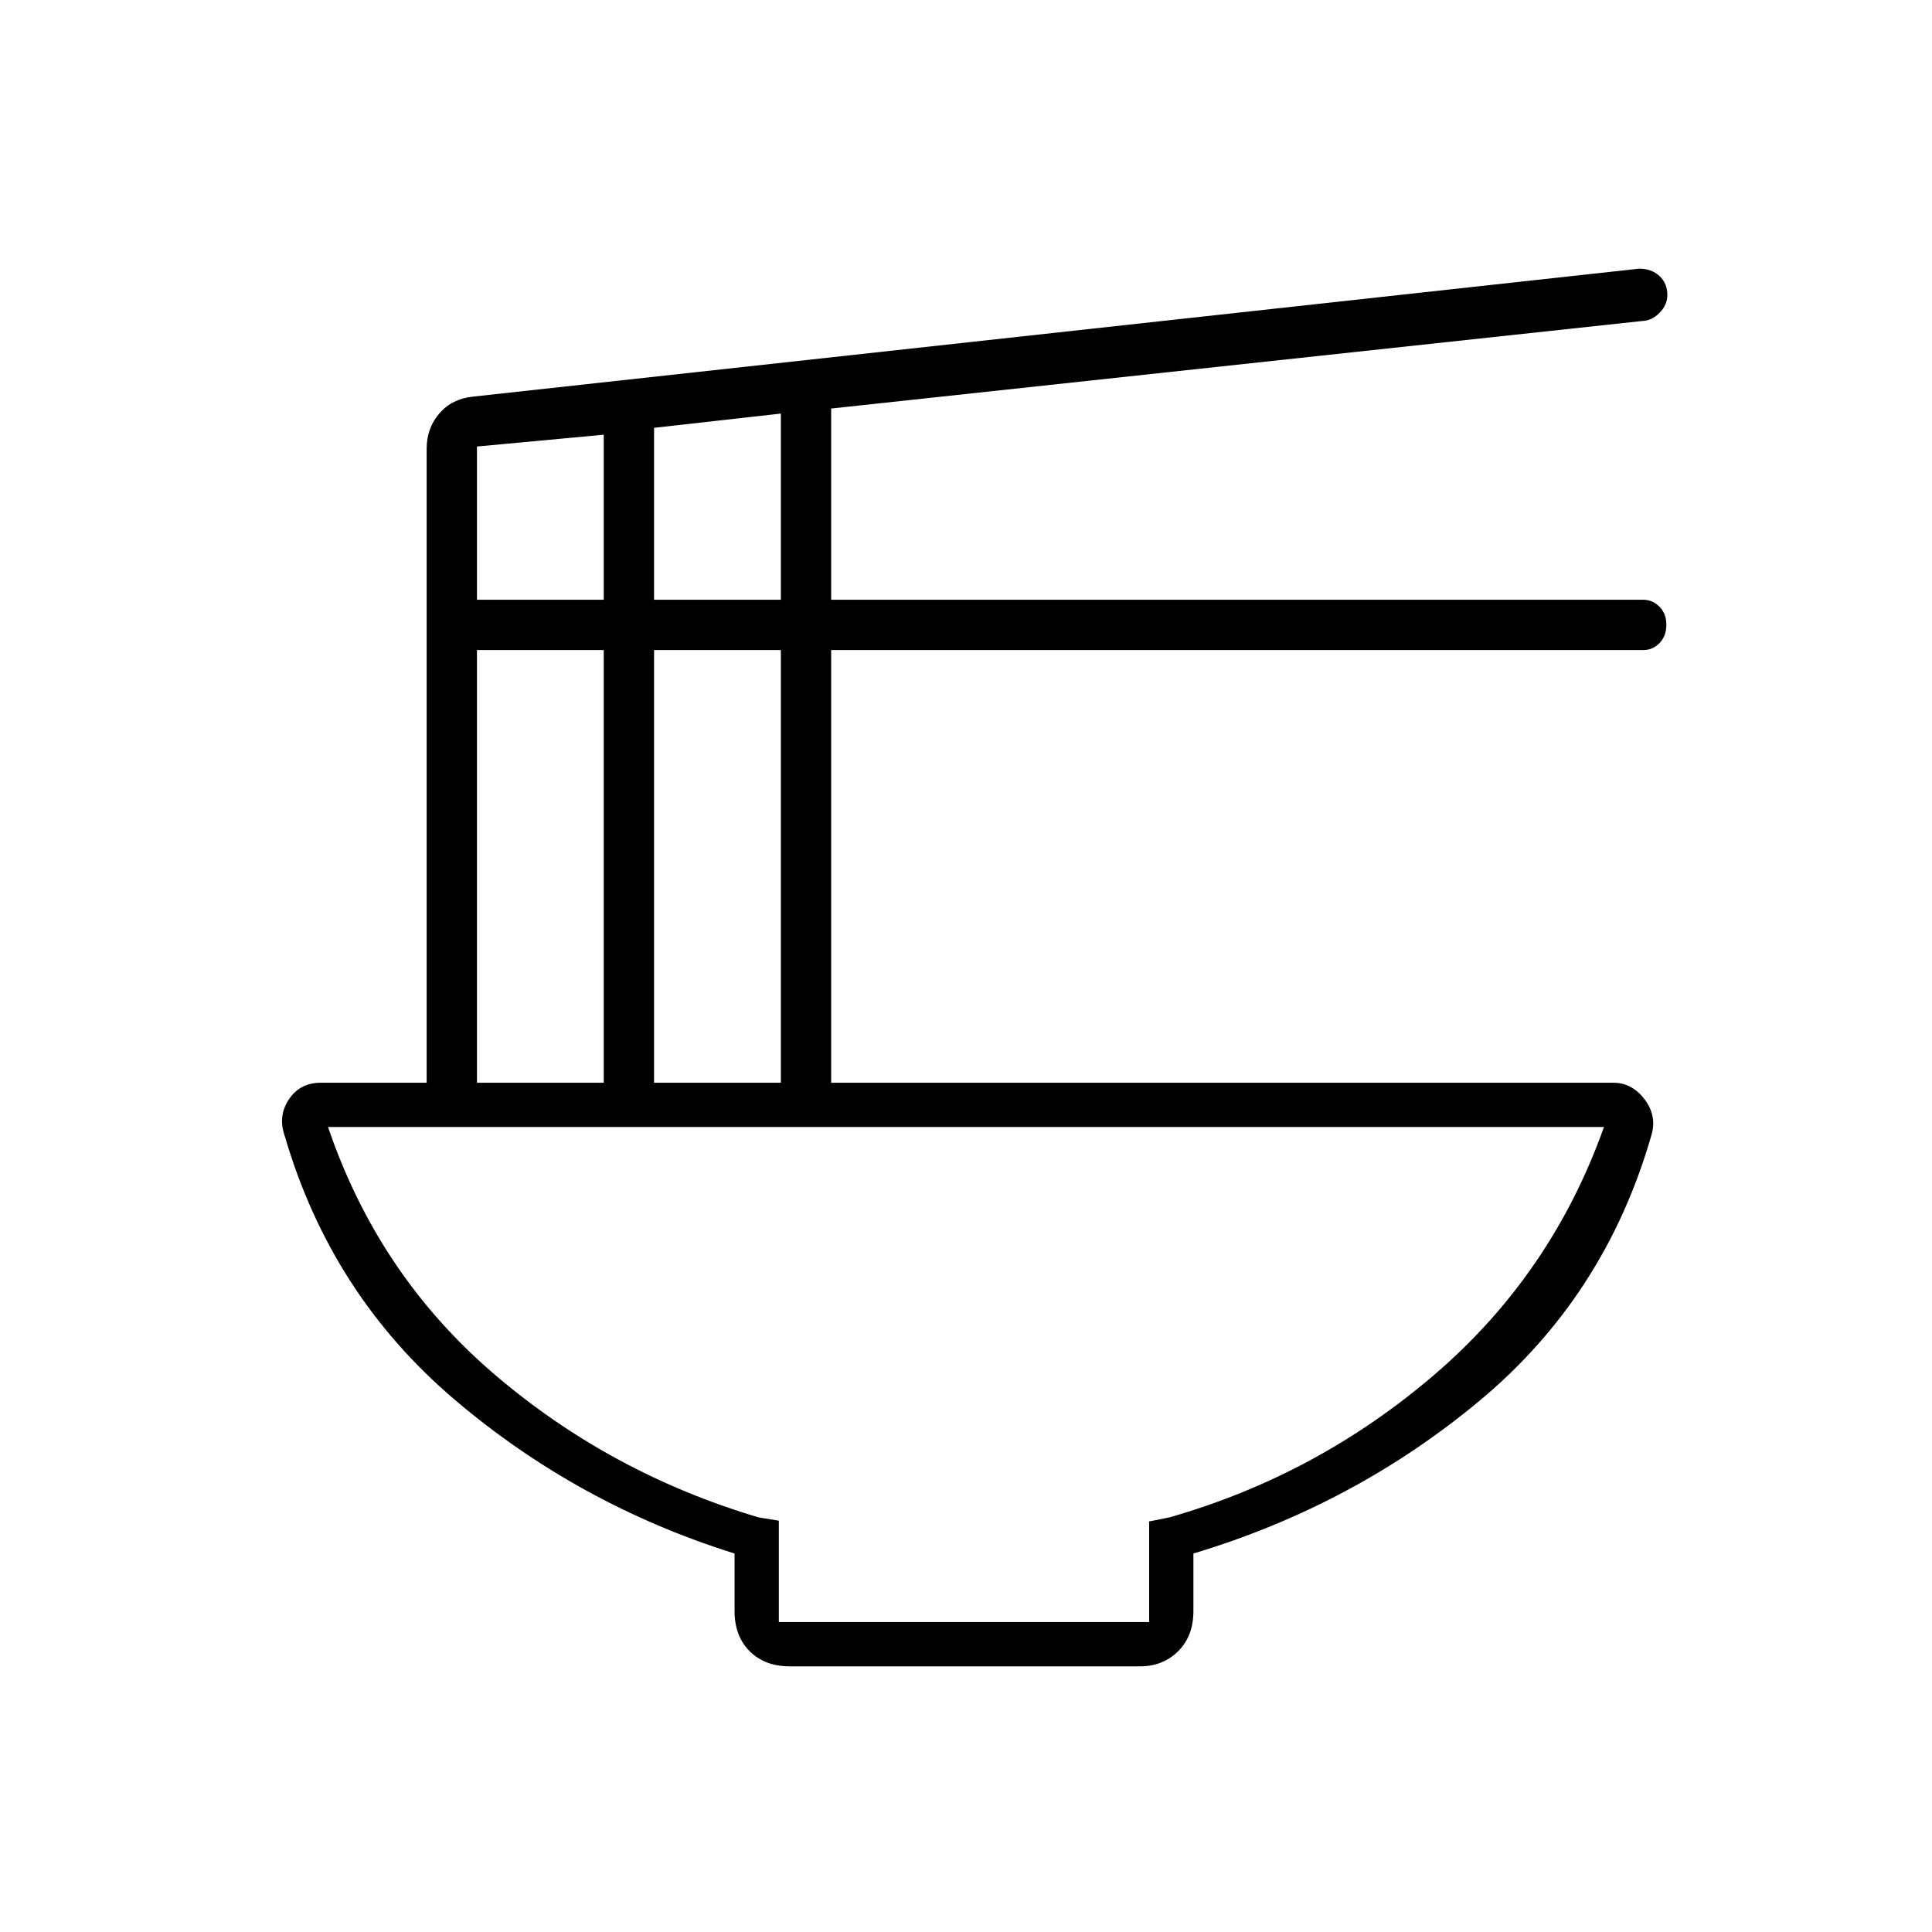 <svg xmlns="http://www.w3.org/2000/svg" height="48" viewBox="0 -960 960 960" width="48"><path d="M365-188.06q-78-24.44-139.25-76.6T141.5-395.5q-3.5-9.84 2.01-18.17 5.51-8.33 15.88-8.33H212v-315q0-10.27 6.32-17.58 6.32-7.32 16.8-8.35L814.5-826.5q6.15 0 10.08 3.65 3.92 3.65 3.92 9.44 0 4.91-3.89 8.85-3.89 3.95-8.61 4.06L413-757v95h403.45q4.63 0 8.09 3.44 3.46 3.43 3.46 9 0 5.56-3.35 9.06-3.36 3.5-8.04 3.5H413v215h388.58q9.39 0 15.66 8.32 6.26 8.33 3.26 18.02-23 79.76-85.29 131.66-62.28 51.91-142.21 75.94v28.56q0 12.48-7.59 19.99-7.59 7.51-18.91 7.51h-174q-12.48 0-19.99-7.51-7.51-7.51-7.51-19.99v-28.56ZM325-662h63v-92.5l-63 7.08V-662Zm-88 0h63v-82l-63 5.88V-662Zm88 240h63v-215h-63v215Zm-88 0h63v-215h-63v215Zm150 268h184v-50l10-2q73.5-21 131.75-70.94Q771-326.89 797-400H163q24.91 73.39 82.45 122.7Q303-228 377-206l10 1.62V-154Zm93-246Z"/></svg>